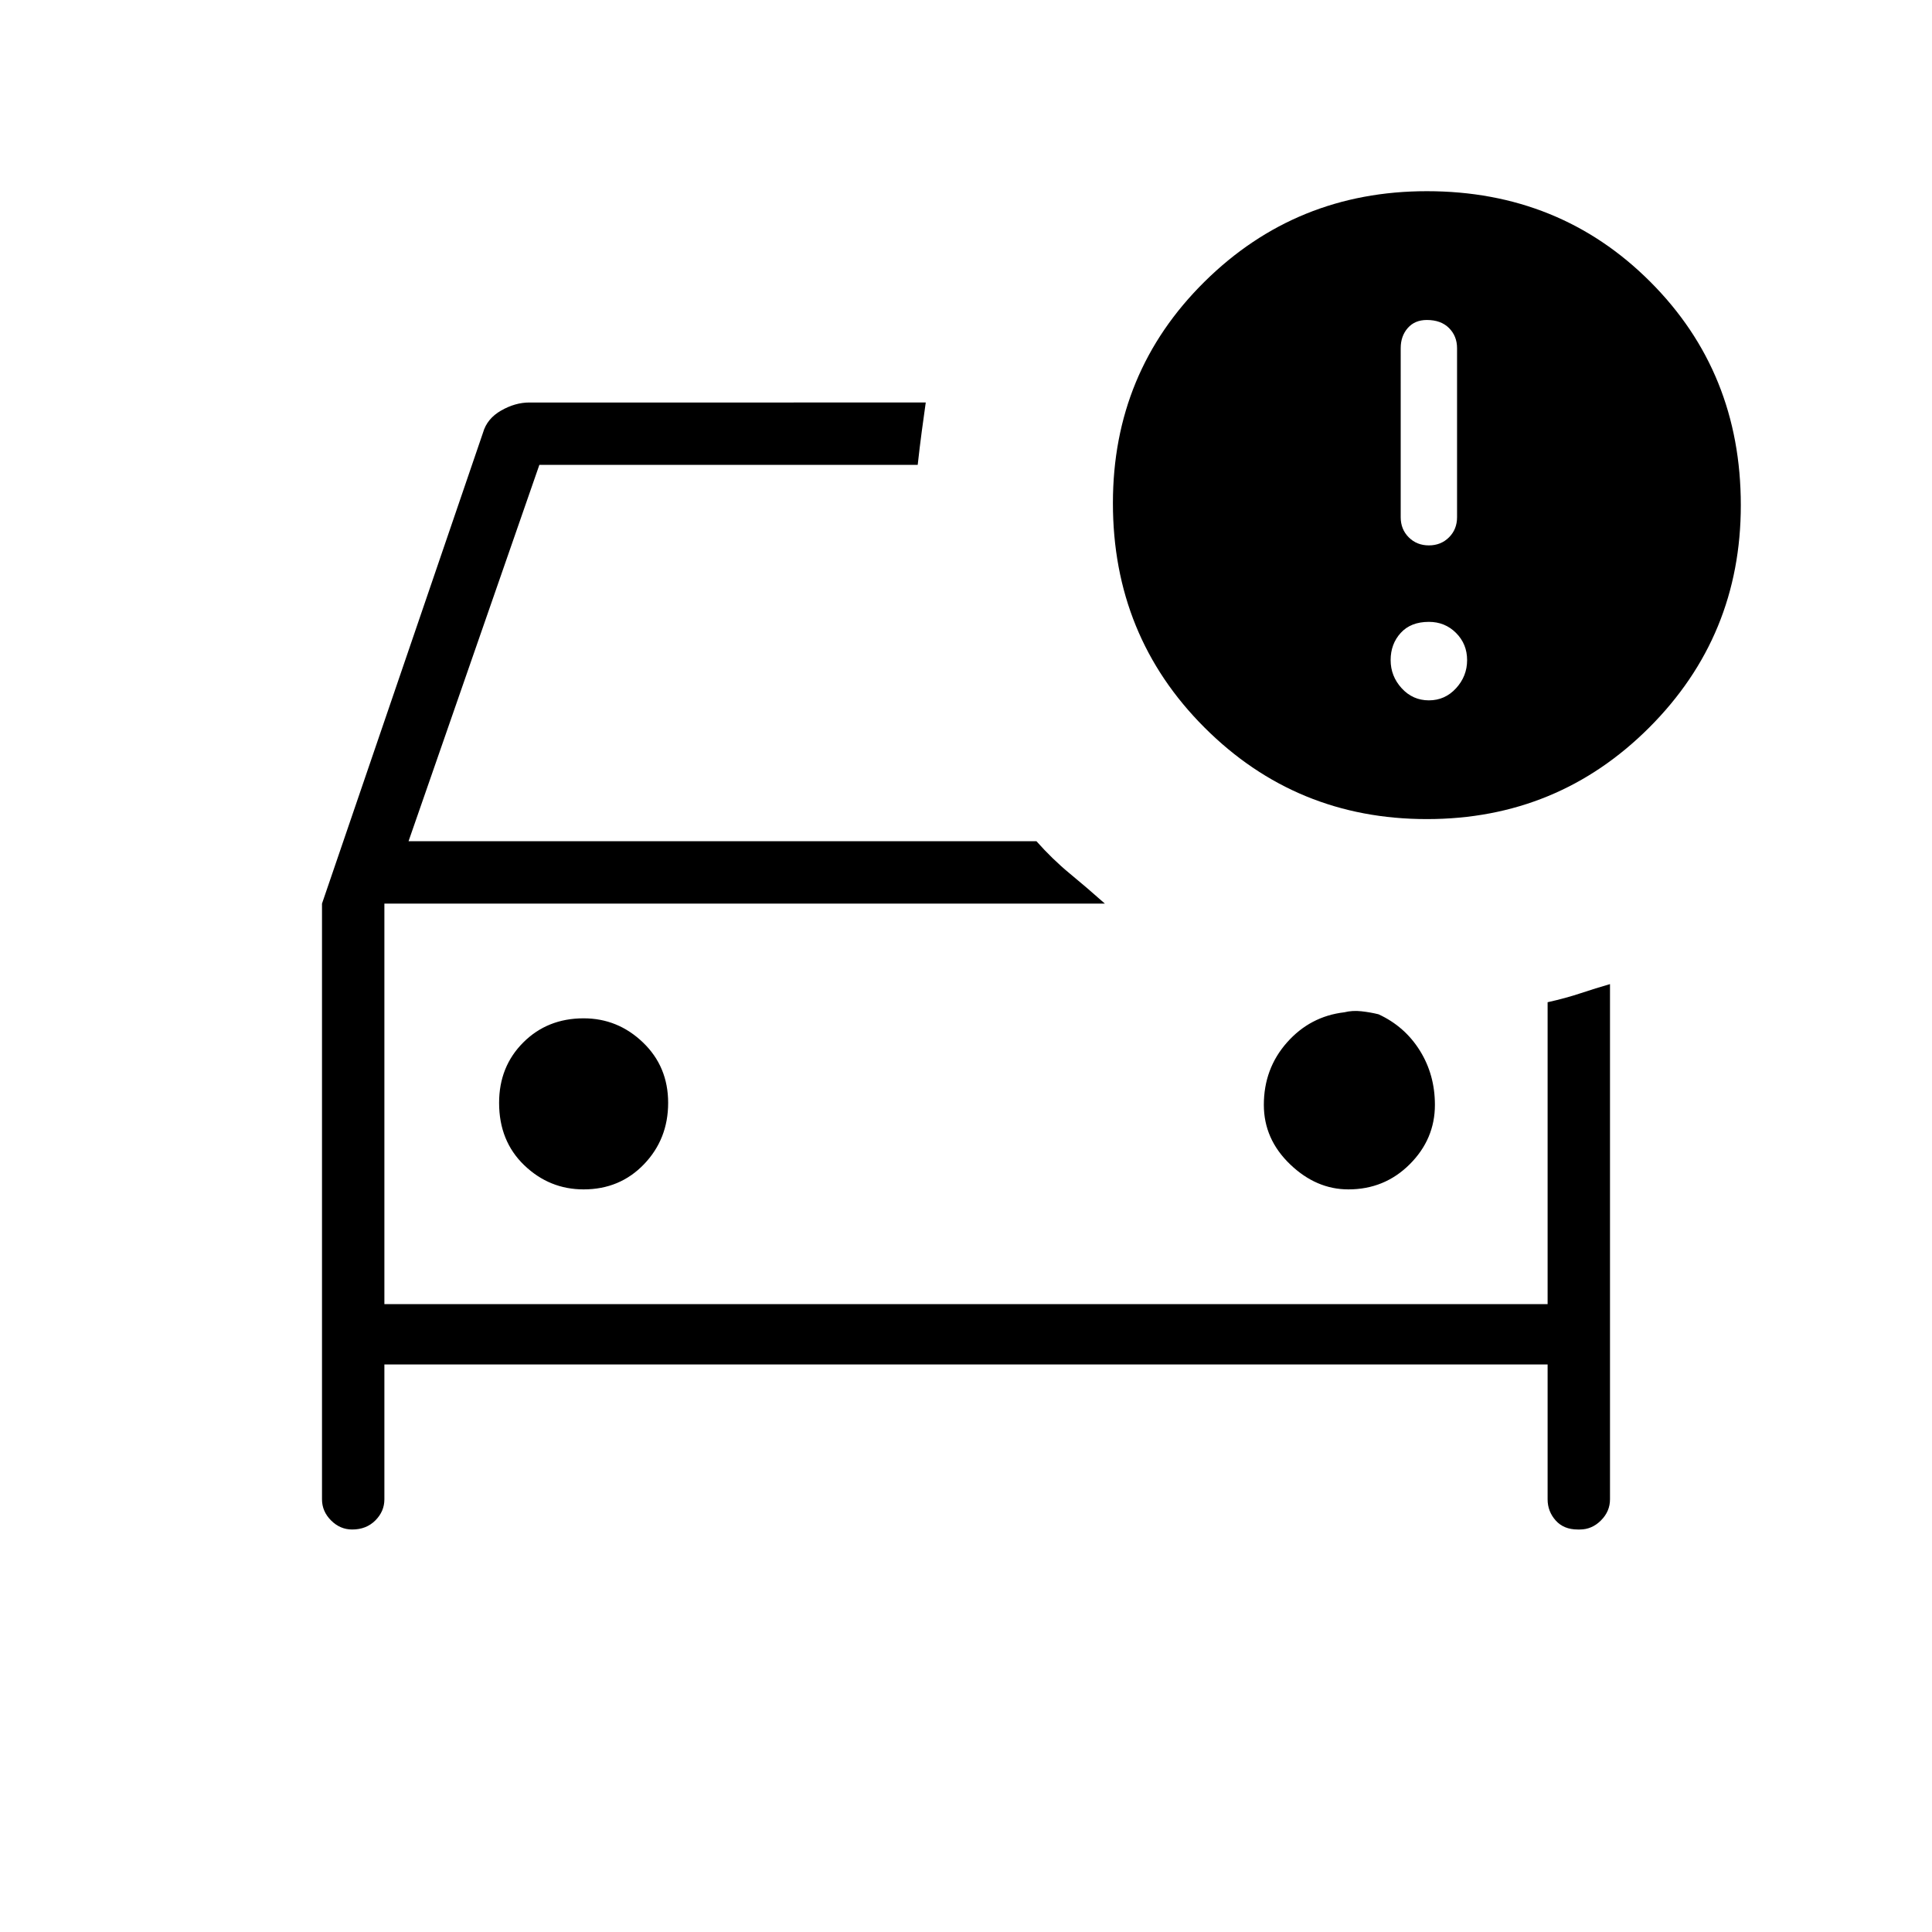 <svg xmlns="http://www.w3.org/2000/svg" width="48" height="48" viewBox="0 0 48 48"><path d="M35.45 20.35q-3.25 0-5.525-2.275Q27.65 15.8 27.65 12.5q0-3.25 2.275-5.5t5.525-2.25q3.3 0 5.55 2.25t2.25 5.55q0 3.25-2.275 5.525Q38.7 20.35 35.45 20.35Zm-.65-7.5q0 .3.2.5t.5.2q.3 0 .5-.2t.2-.5v-4.2q0-.3-.2-.5t-.55-.2q-.3 0-.475.2t-.175.5ZM8.75 38q-.3 0-.525-.225Q8 37.55 8 37.25v-14.8l4-11.7q.1-.35.45-.55.35-.2.7-.2H23q-.05.35-.1.725t-.1.825h-9.4l-3.25 9.35h15.6q.4.45.825.8.425.35.875.75H9.55v9.95h28.9v-7.5q.45-.1.825-.225.375-.125.725-.225v12.8q0 .3-.225.525-.225.225-.525.225h-.05q-.35 0-.55-.225-.2-.225-.2-.525V33.9H9.55v3.35q0 .3-.225.525Q9.1 38 8.75 38ZM35.5 17.4q.4 0 .675-.3t.275-.7q0-.4-.275-.675t-.675-.275q-.45 0-.7.275-.25.275-.25.675t.275.7q.275.3.675.3Zm-21 12.15q.9 0 1.5-.625t.6-1.525q0-.9-.625-1.5t-1.475-.6q-.9 0-1.5.6t-.6 1.5q0 .95.625 1.55.625.6 1.475.6Zm19 0q.9 0 1.525-.625.625-.625.625-1.475 0-.75-.375-1.35-.375-.6-1.025-.9-.2-.05-.425-.075-.225-.025-.425.025-.85.1-1.425.75-.575.65-.575 1.55 0 .85.65 1.475.65.625 1.45.625ZM9.55 32.4v-9.95 9.95Z"/></svg>